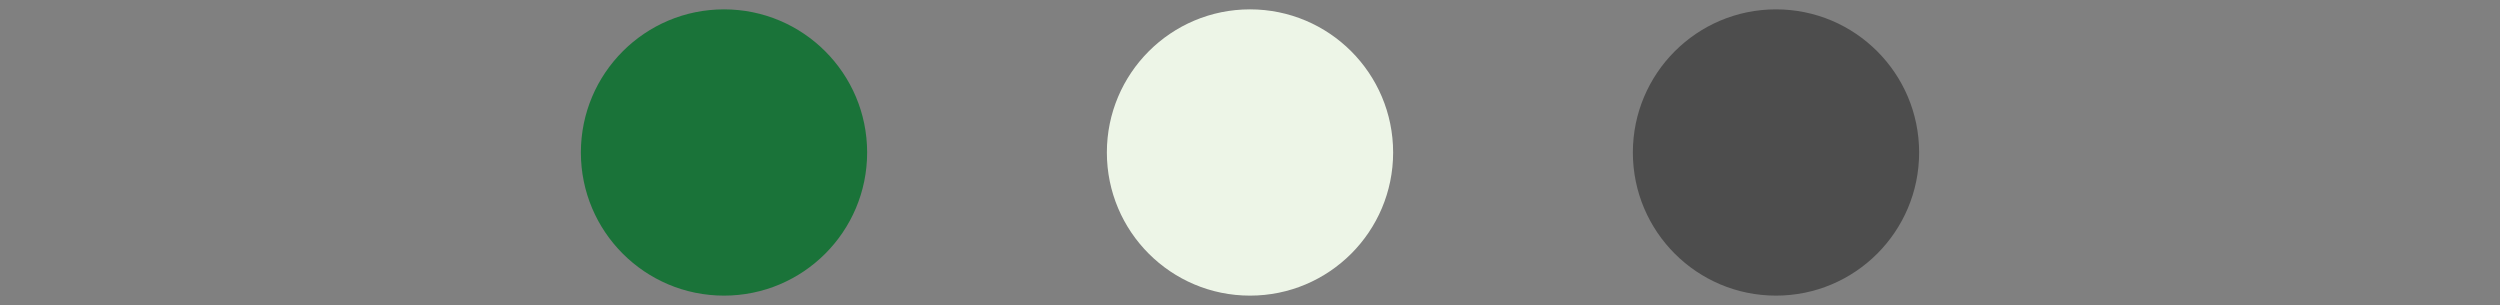 <?xml version="1.0" encoding="utf-8"?>
<!-- Generator: Adobe Illustrator 16.0.0, SVG Export Plug-In . SVG Version: 6.00 Build 0)  -->
<!DOCTYPE svg PUBLIC "-//W3C//DTD SVG 1.1//EN" "http://www.w3.org/Graphics/SVG/1.1/DTD/svg11.dtd">
<svg version="1.1" id="Layer_1" xmlns="http://www.w3.org/2000/svg" xmlns:xlink="http://www.w3.org/1999/xlink" x="0px" y="0px"
	 width="1200px" height="146.59px" viewBox="0 0 1200 146.59" enable-background="new 0 0 1200 146.59" xml:space="preserve">
<rect x="0" y="0" width="1200" height="146.59" fill="#808080" stroke="none"/>
<g id="colors">
	<g>
		<path fill="#1A7339" d="M416.227,73.198c0,37.944-30.76,68.702-68.704,68.702c-37.946,0-68.706-30.758-68.706-68.702
			c0-37.946,30.759-68.706,68.706-68.706C385.467,4.492,416.227,35.252,416.227,73.198z"/>
		<path fill="#4D4D4D" d="M921.184,73.198c0,37.944-30.764,68.702-68.705,68.702c-37.945,0-68.705-30.758-68.705-68.702
			c0-37.946,30.76-68.706,68.705-68.706C890.422,4.492,921.184,35.252,921.184,73.198z"/>
		<path fill="#EDF5E7" d="M668.703,73.198c0,37.944-30.76,68.702-68.703,68.702c-37.945,0-68.705-30.758-68.705-68.702
			c0-37.946,30.76-68.706,68.705-68.706C637.945,4.492,668.703,35.252,668.703,73.198z"/>
	</g>
</g>
<g id="guides">
</g>
</svg>
